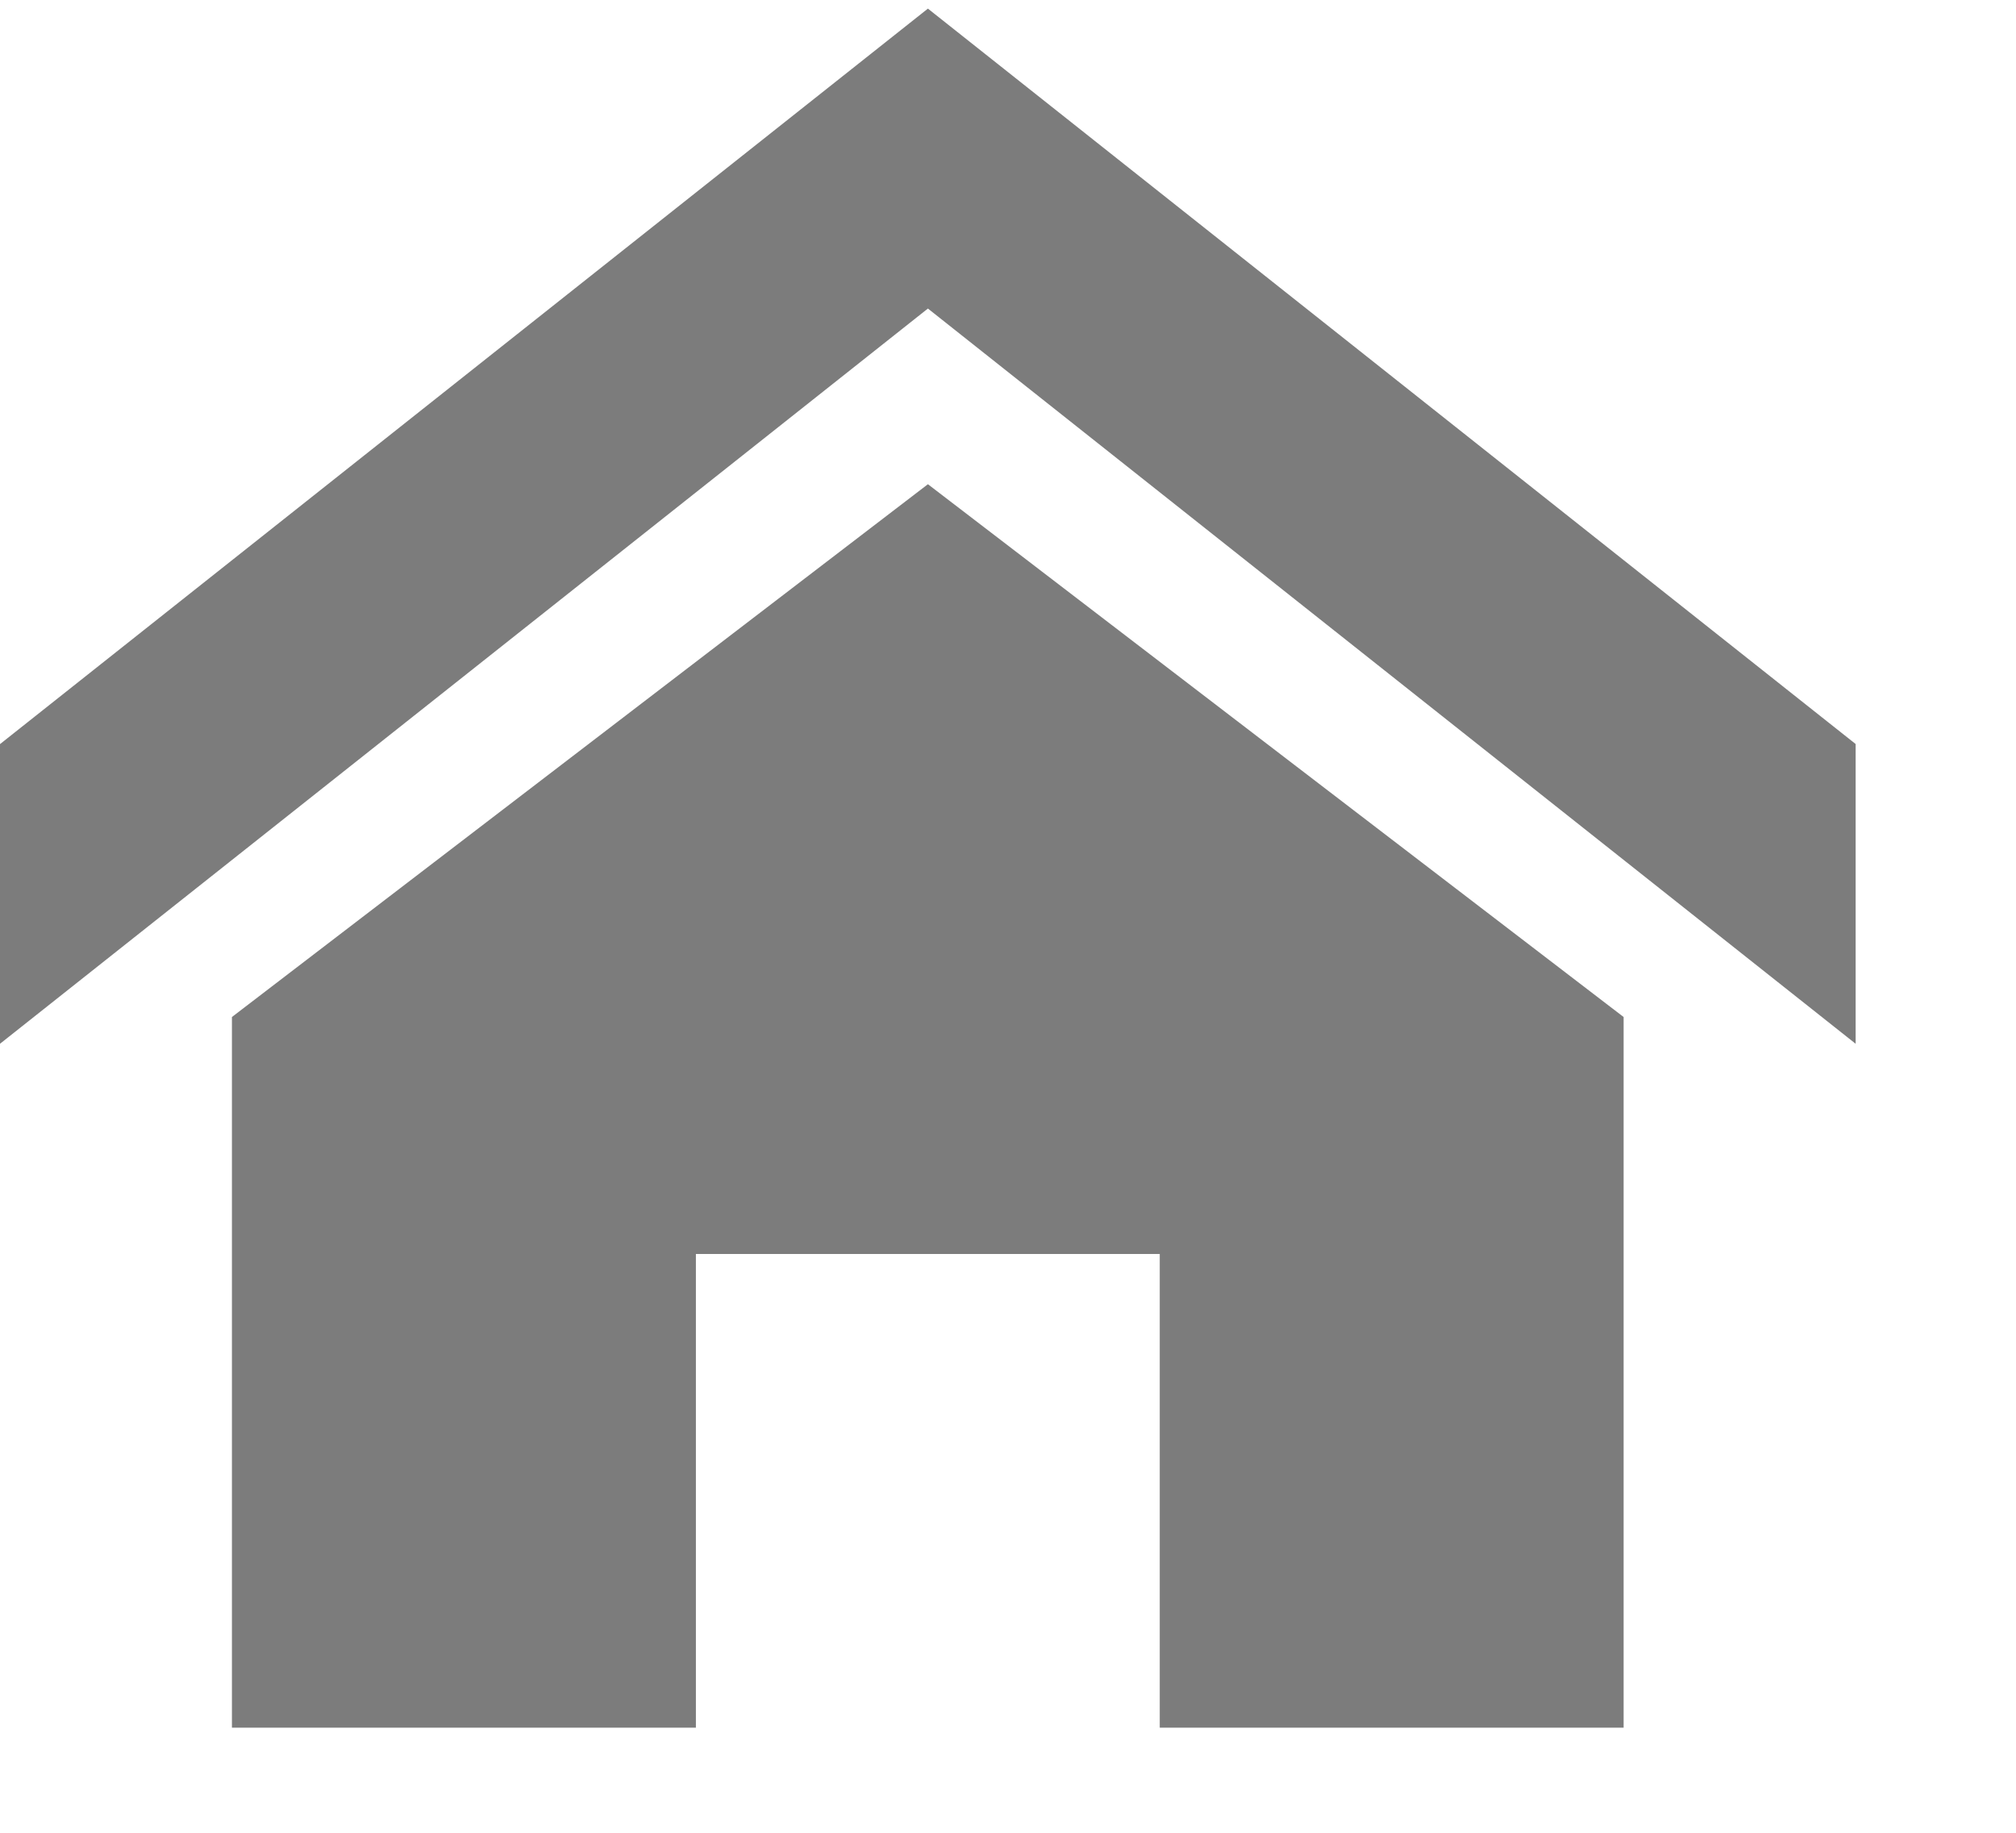 <svg width="22" height="20" viewBox="0 0 22 20" fill="none" xmlns="http://www.w3.org/2000/svg">
<path d="M2.531 11.098V18.853H7.594V13.684H12.656V18.853H17.718V11.098L10.126 5.284L2.531 11.098Z" fill="#7C7C7C"/>
<path d="M10.126 0.094L0 8.12V11.39L10.126 3.367L20.25 11.39V8.119L10.126 0.094Z" fill="#7C7C7C"/>
</svg>
